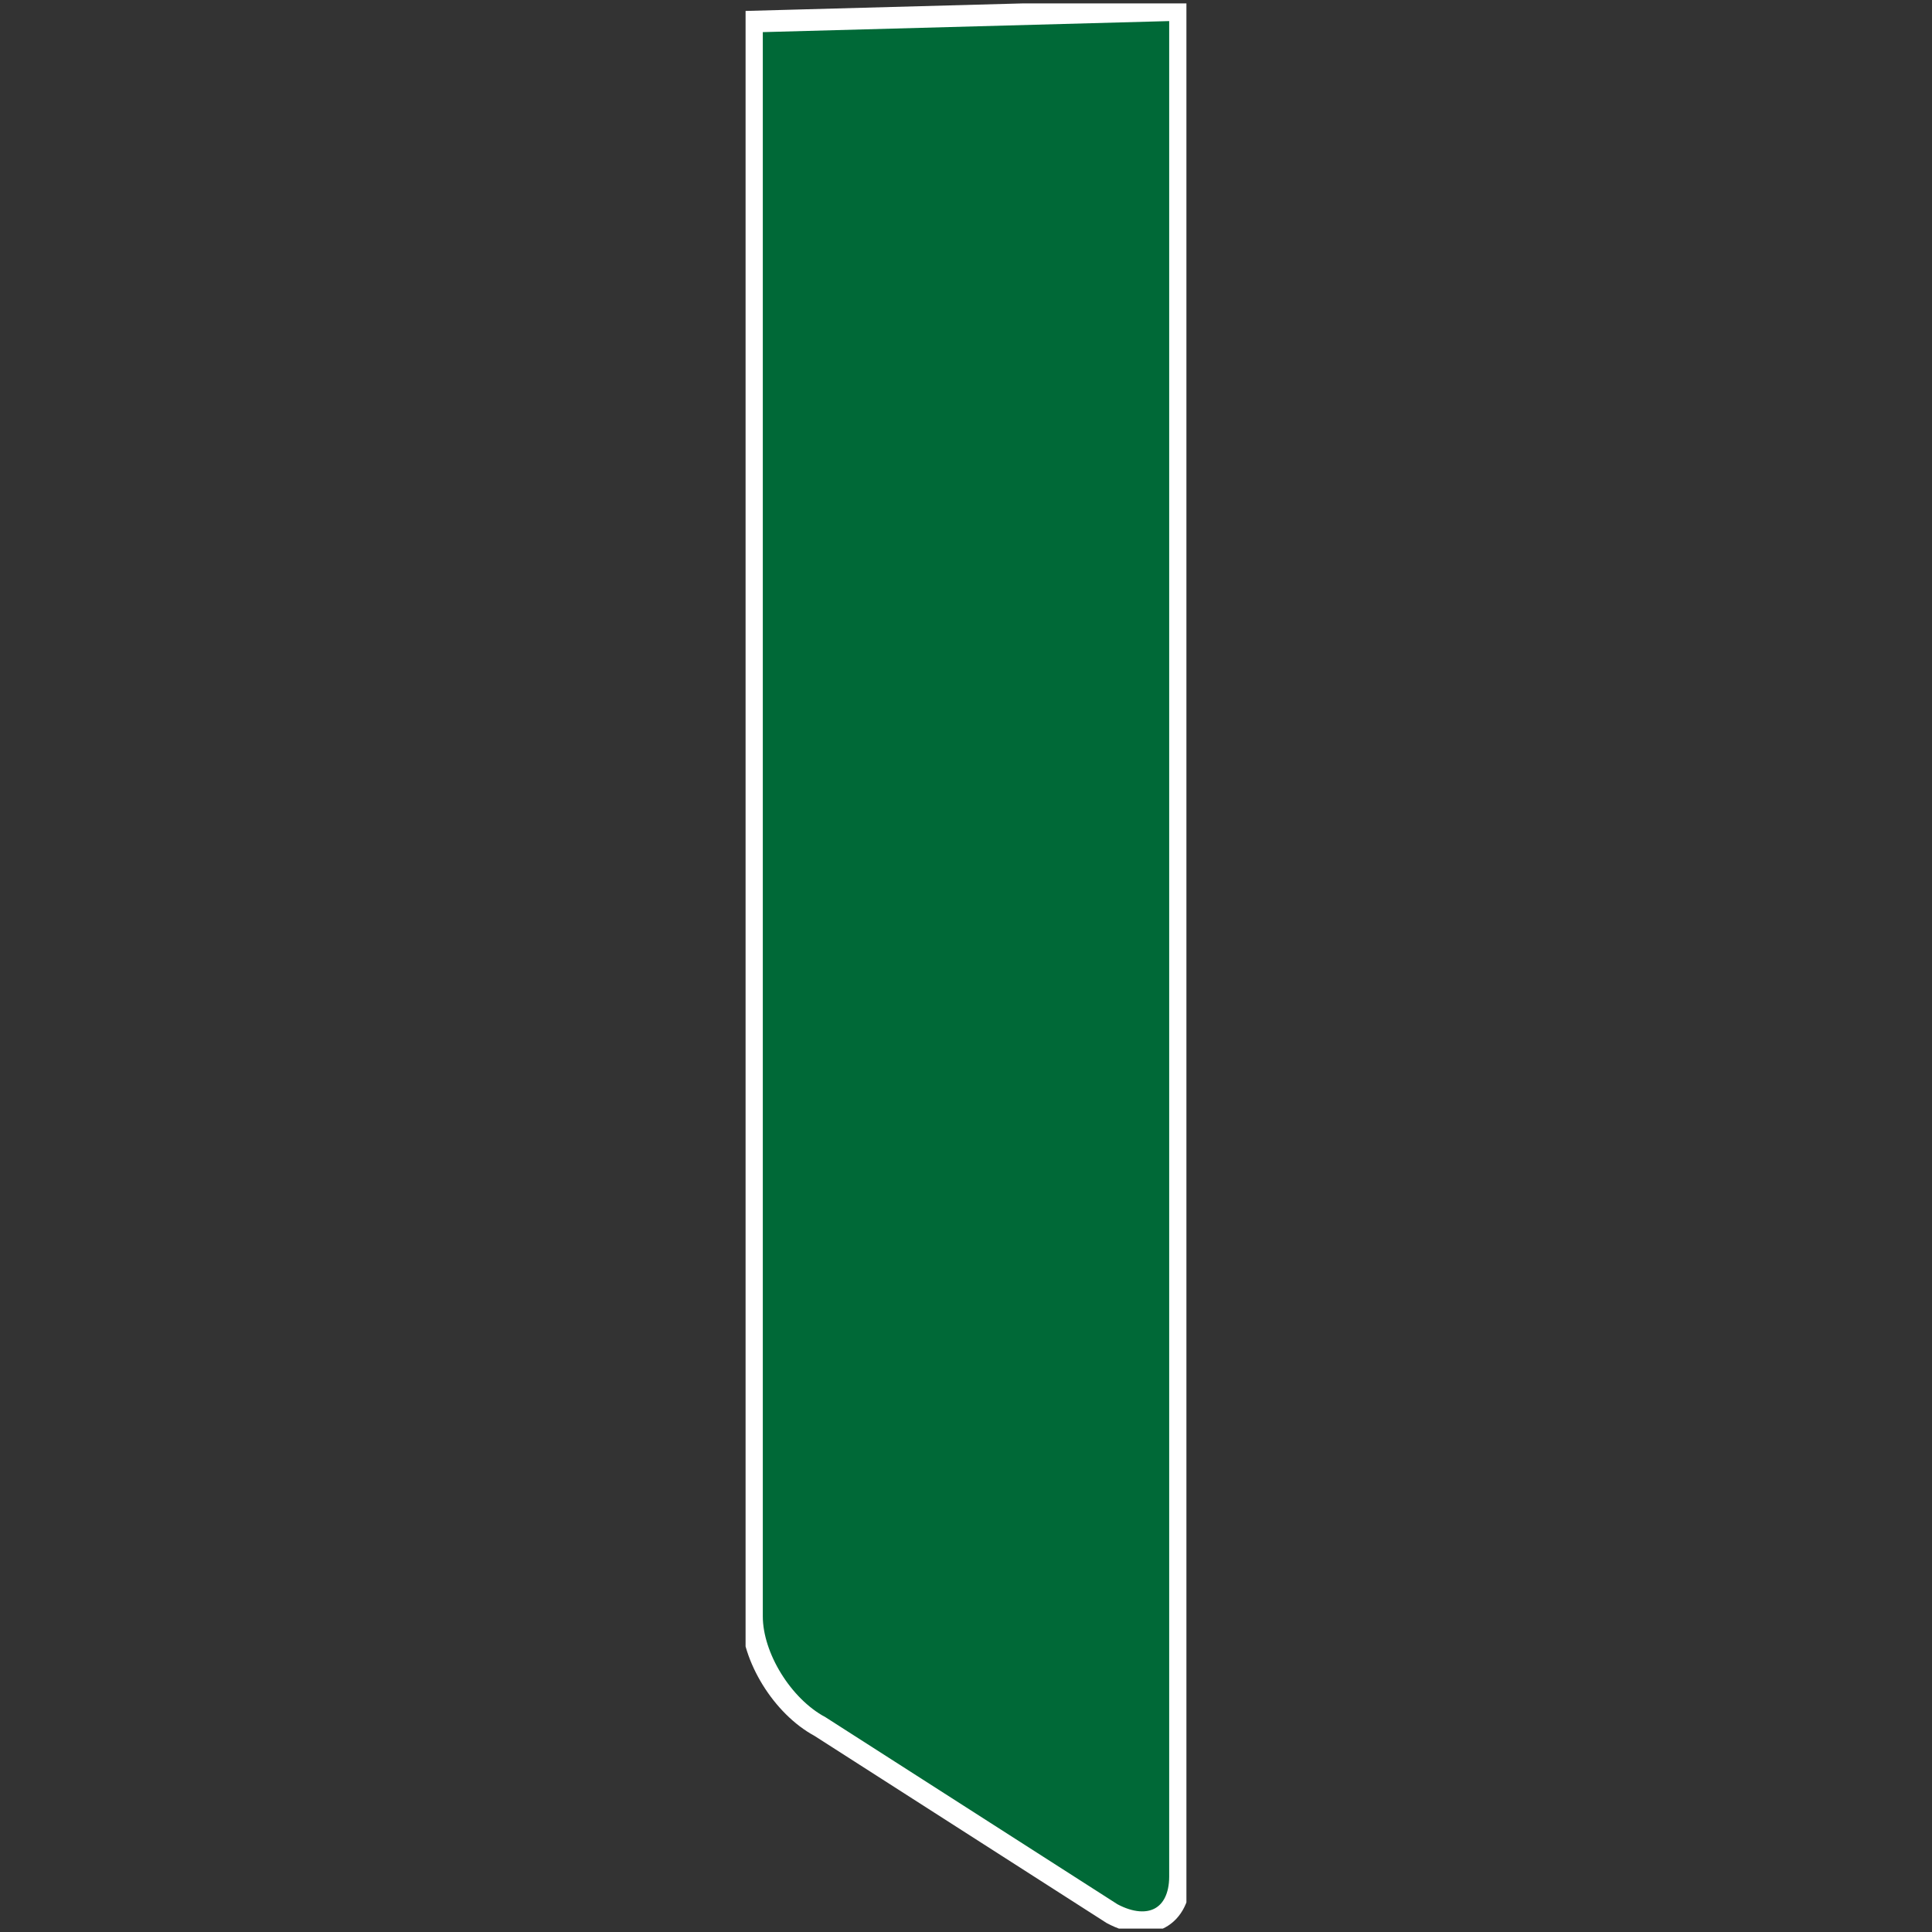 <?xml version="1.0" encoding="UTF-8" standalone="no" ?>
<!DOCTYPE svg PUBLIC "-//W3C//DTD SVG 1.1//EN" "http://www.w3.org/Graphics/SVG/1.1/DTD/svg11.dtd">
<svg xmlns="http://www.w3.org/2000/svg" xmlns:xlink="http://www.w3.org/1999/xlink" version="1.1" width="1080" height="1080" viewBox="0 0 1080 1080" xml:space="preserve">
<rect x="0" y="0" width="1080" height="1080" fill="#333333" stroke="none"/>
<desc>Created with Fabric.js 5.2.4</desc>
<defs>
</defs>
<rect x="0" y="0" width="100%" height="100%" fill="transparent"></rect>
<g transform="matrix(1 0 0 1 540 540)" id="cec4a3f0-8eb0-4f3c-a7fd-d2577cfce17c"  >
<rect style="stroke: none; stroke-width: 1; stroke-dasharray: none; stroke-linecap: butt; stroke-dashoffset: 0; stroke-linejoin: miter; stroke-miterlimit: 4; fill: rgb(255,255,255); fill-rule: nonzero; opacity: 1; visibility: hidden;" vector-effect="non-scaling-stroke"  x="-540" y="-540" rx="0" ry="0" width="1080" height="1080" />
</g>
<g transform="matrix(1 0 0 1 540 540)" id="a86557aa-ed2d-41ae-805f-b212f78a39a5"  >
</g>
<g transform="matrix(0 1.21 -1.21 0 540 540)"  >
<g style=""   >
		<g transform="matrix(1 0 0 1 0.04 0)" id="Path_604" clip-path="url(#CLIPPATH_5)"  >
<clipPath id="CLIPPATH_5" >
	<path transform="matrix(1 0 0 1 -0.04 0) translate(-444.72, -101.83)" id="Path_606" d="M 0 203.661 L 889.433 203.661 L 889.433 0 L 0 0 Z" stroke-linecap="round" />
</clipPath>
<path style="stroke: none; stroke-width: 1; stroke-dasharray: none; stroke-linecap: butt; stroke-dashoffset: 0; stroke-linejoin: miter; stroke-miterlimit: 4; fill: rgb(0,105,55); fill-rule: nonzero; opacity: 1;" vector-effect="non-scaling-stroke"  transform=" translate(-441.72, -98.87)" d="M 0 0 L 862.328 0 C 881.112 0 888.79 14.059 879.476 31.4 L 793.03 166.343 C 783.716 183.686 760.938 197.743 742.153 197.743 L 5.374 197.743 Z" stroke-linecap="round" />
</g>
		<g transform="matrix(1 0 0 1 0.04 0)" id="Path_605" clip-path="url(#CLIPPATH_6)"  >
<clipPath id="CLIPPATH_6" >
	<path transform="matrix(1 0 0 1 -0.04 0) translate(-444.72, -101.83)" id="Path_606" d="M 0 203.661 L 889.433 203.661 L 889.433 0 L 0 0 Z" stroke-linecap="round" />
</clipPath>
<path style="stroke: rgb(255,255,255); stroke-width: 10; stroke-dasharray: none; stroke-linecap: butt; stroke-dashoffset: 0; stroke-linejoin: miter; stroke-miterlimit: 4; fill: none; fill-rule: nonzero; opacity: 1;" vector-effect="non-scaling-stroke"  transform=" translate(-441.72, -98.87)" d="M 0 0 L 862.328 0 C 881.112 0 888.79 14.059 879.476 31.4 L 793.03 166.343 C 783.716 183.686 760.938 197.743 742.153 197.743 L 5.374 197.743 Z" stroke-linecap="round" />
</g>
</g>
</g>
</svg>